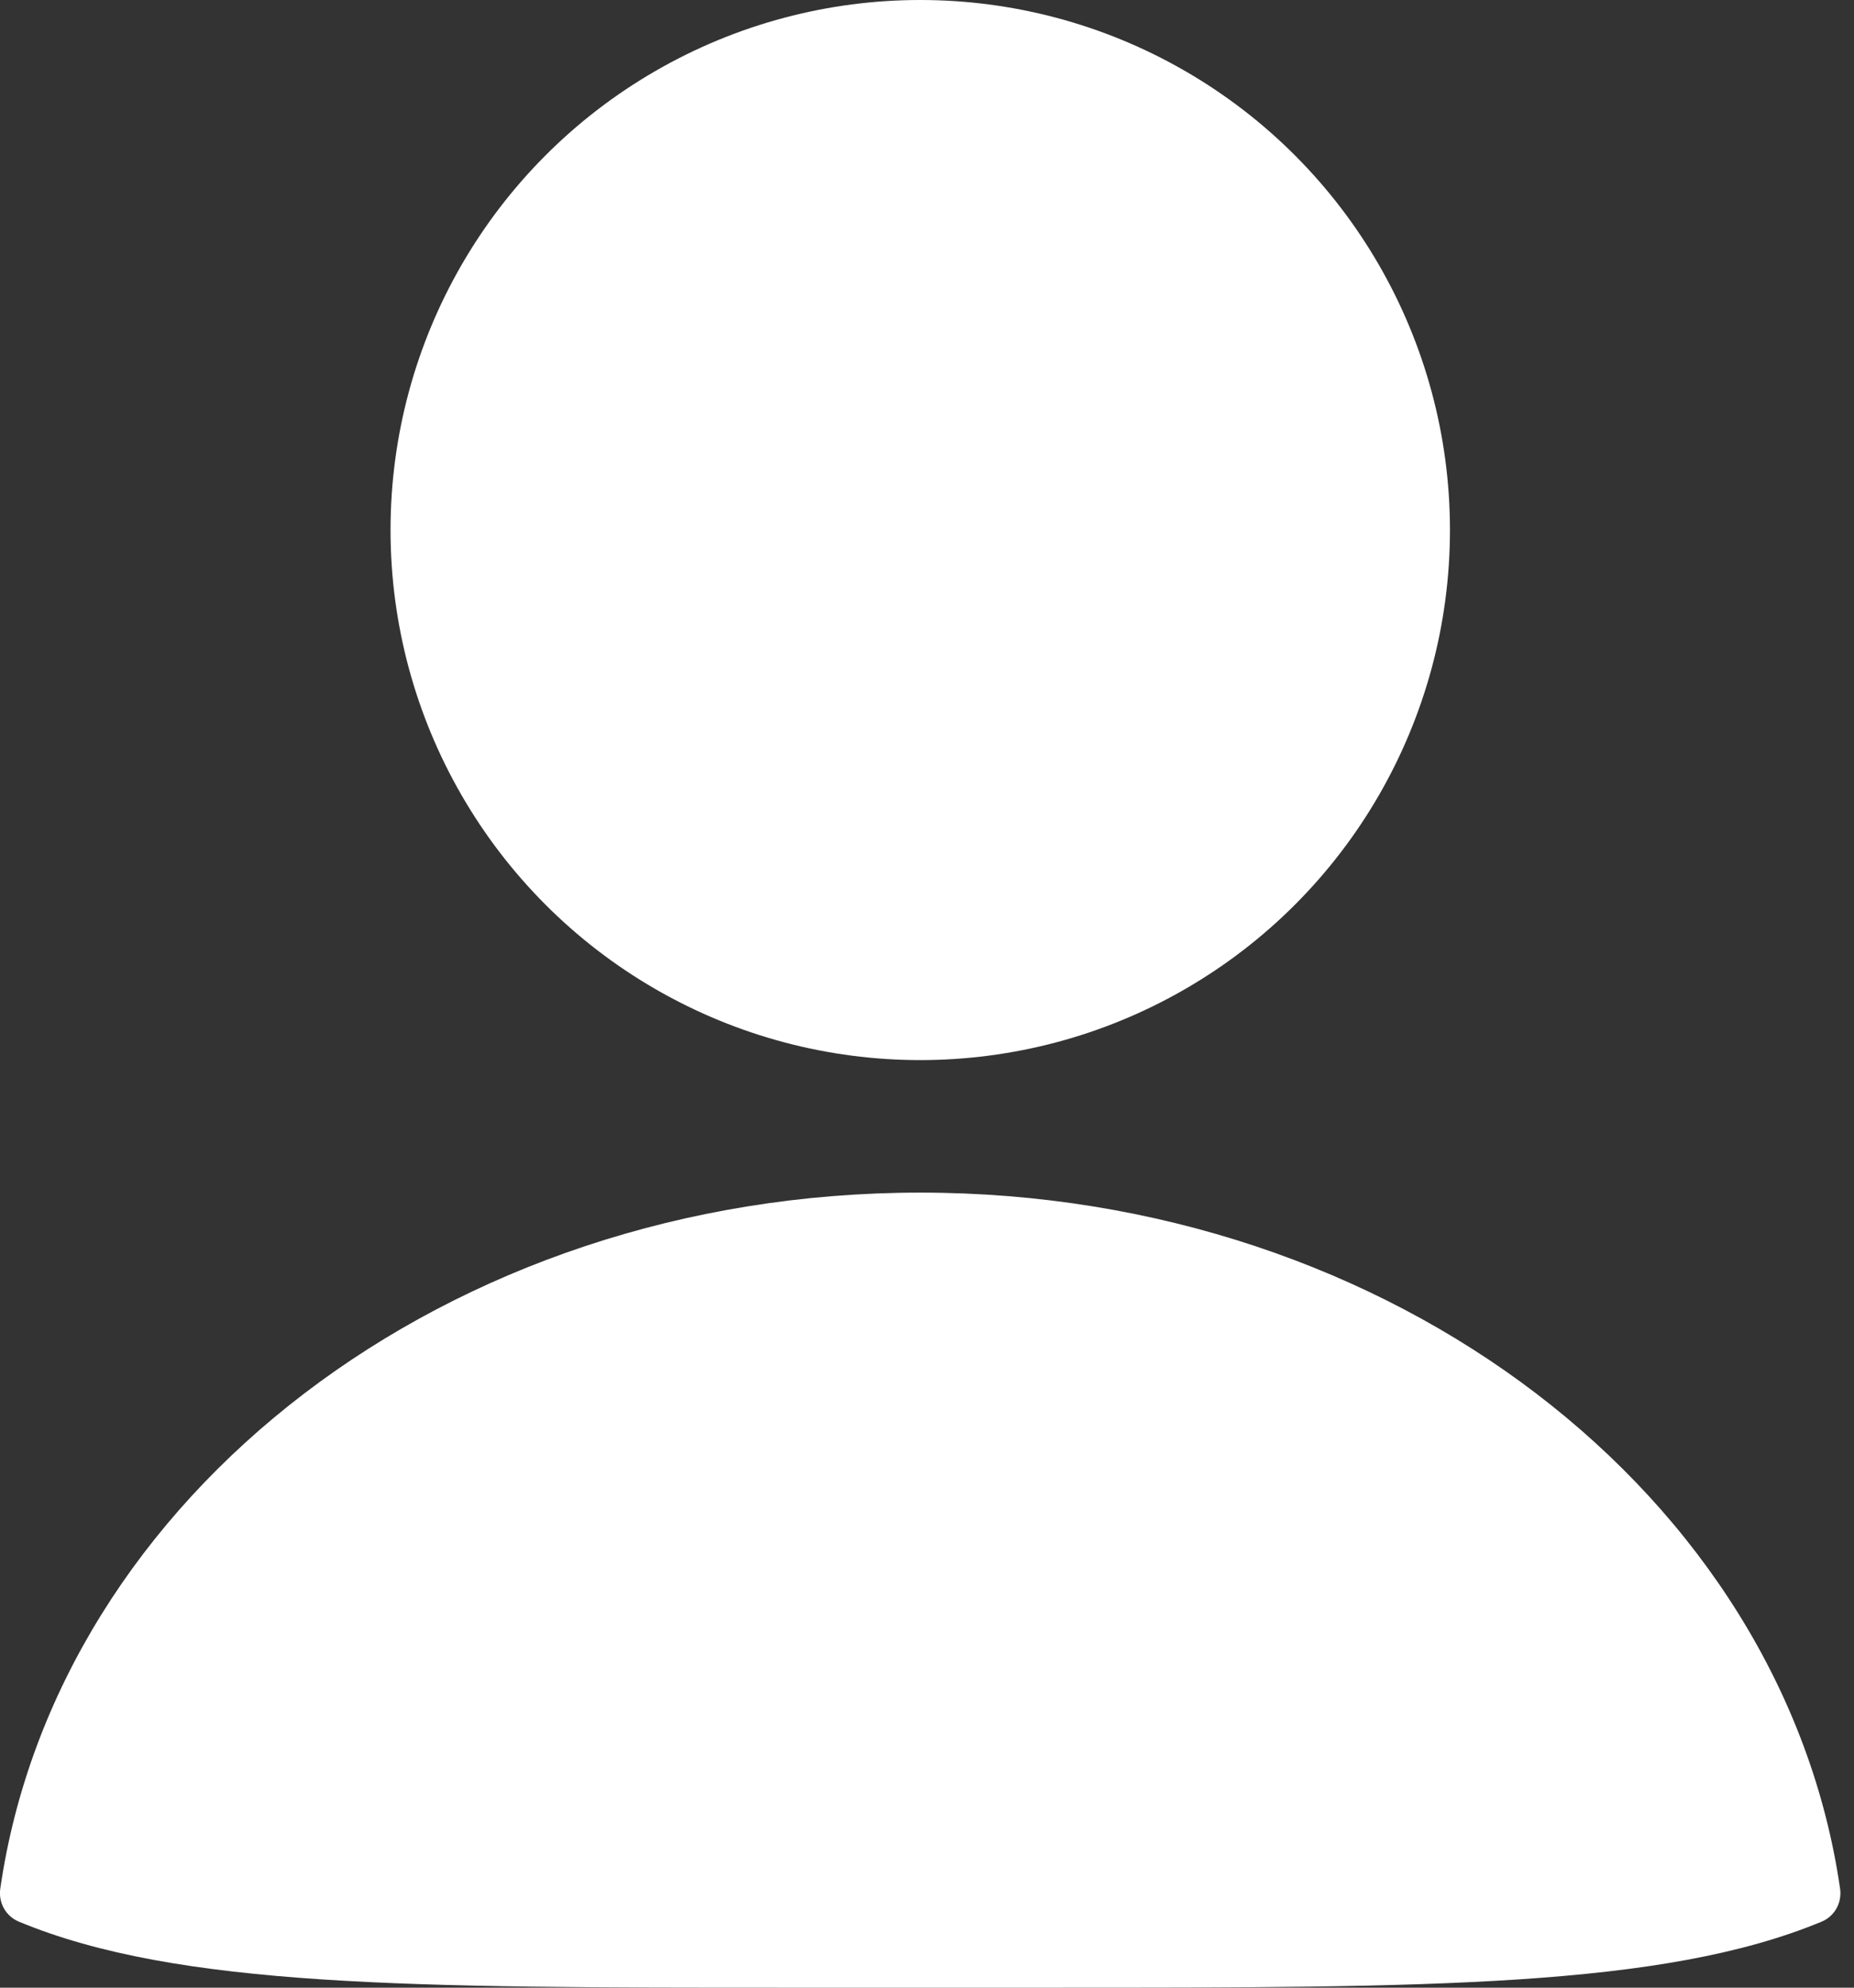 <svg width="14" height="15" viewBox="0 0 14 15" fill="none" xmlns="http://www.w3.org/2000/svg">
<rect x="0" y="0" width="14" height="15" fill="#333333" stroke="none"/>
<circle cx="6.949" cy="4" r="4" fill="white"/>
<path fill-rule="evenodd" clip-rule="evenodd" d="M13.895 14.253C13.91 14.359 13.854 14.461 13.755 14.502C12.553 15 10.784 15 7.949 15H5.949C3.113 15 1.344 15 0.143 14.502C0.044 14.461 -0.013 14.359 0.002 14.253C0.431 11.292 3.378 9 6.949 9C10.52 9 13.466 11.292 13.895 14.253Z" fill="white"/>
</svg>
